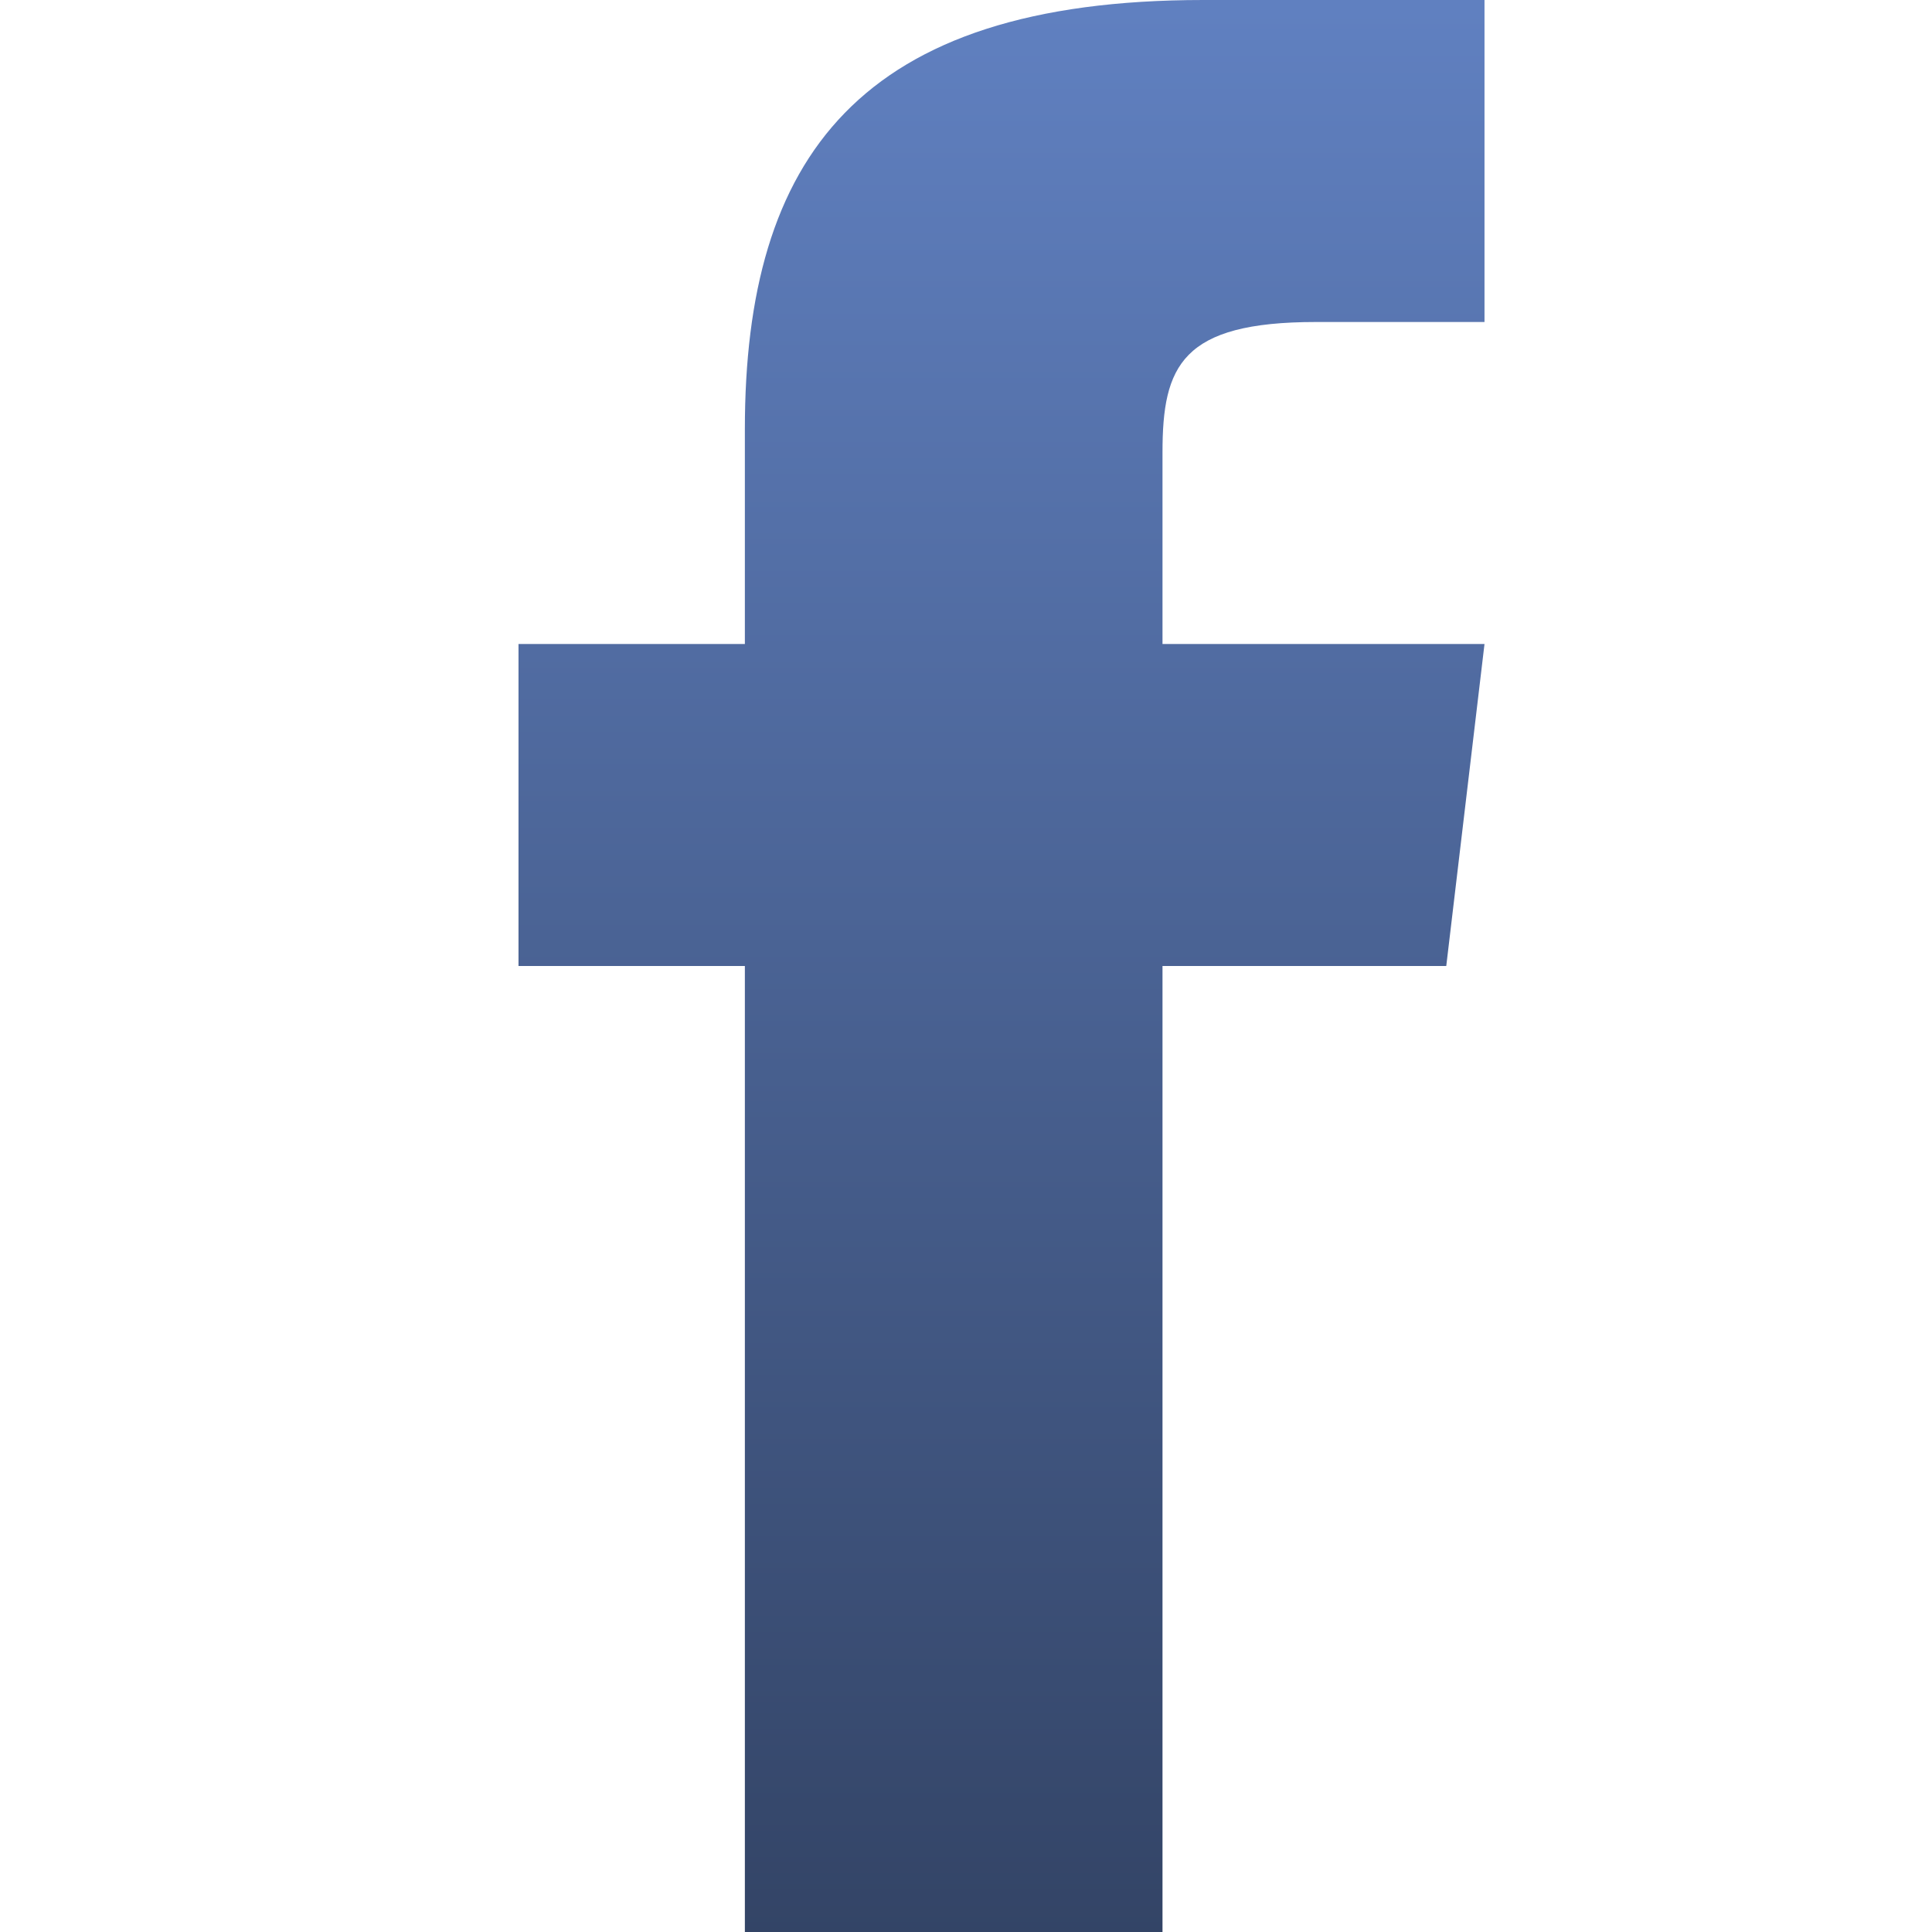 <?xml version="1.0" encoding="UTF-8" standalone="no"?>
<!-- Generator: Adobe Illustrator 16.2.1, SVG Export Plug-In . SVG Version: 6.00 Build 0)  -->

<svg
   xmlns:dc="http://purl.org/dc/elements/1.1/"
   xmlns:cc="http://creativecommons.org/ns#"
   xmlns:rdf="http://www.w3.org/1999/02/22-rdf-syntax-ns#"
   xmlns:svg="http://www.w3.org/2000/svg"
   xmlns="http://www.w3.org/2000/svg"
   xmlns:xlink="http://www.w3.org/1999/xlink"
   xmlns:sodipodi="http://sodipodi.sourceforge.net/DTD/sodipodi-0.dtd"
   xmlns:inkscape="http://www.inkscape.org/namespaces/inkscape"
   version="1.1"
   id="Layer_1"
   x="0px"
   y="0px"
   width="24"
   height="24"
   viewBox="0 0 24 24"
   xml:space="preserve"
   inkscape:version="0.48.4 r9939"
   sodipodi:docname="social-facebook.svg"><defs
   id="defs7"><linearGradient
     id="linearGradient2986"><stop
       style="stop-color:#334466;stop-opacity:1;"
       offset="0"
       id="stop2988" /><stop
       style="stop-color:#6080c0;stop-opacity:1;"
       offset="1"
       id="stop2990" /></linearGradient><linearGradient
     inkscape:collect="always"
     xlink:href="#linearGradient2986"
     id="linearGradient2992"
     x1="12.068"
     y1="24.068"
     x2="12.068"
     y2="0.104"
     gradientUnits="userSpaceOnUse" /></defs><sodipodi:namedview
   pagecolor="#ffffff"
   bordercolor="#666666"
   borderopacity="1"
   objecttolerance="10"
   gridtolerance="10"
   guidetolerance="10"
   inkscape:pageopacity="0"
   inkscape:pageshadow="2"
   inkscape:window-width="1366"
   inkscape:window-height="705"
   id="namedview5"
   showgrid="false"
   inkscape:zoom="14.75"
   inkscape:cx="11.343527"
   inkscape:cy="14.883405"
   inkscape:window-x="1016"
   inkscape:window-y="-8"
   inkscape:window-maximized="1"
   inkscape:current-layer="Layer_1" />
<path
   d="m 14.441,8 v -2.381 c 0,-1.075 0.237,-1.619 1.906,-1.619 h 2.094 V 7.2786807e-8 h -3.494 C 10.666,7.2786807e-8 9.253,1.963 9.253,5.331 v 2.669 h -2.812 V 12 h 2.812 V 24 H 14.441 V 12 h 3.525 l 0.475,-4 h -4 z"
   id="path3"
   inkscape:connector-curvature="0"
   style="fill-opacity:1;fill:url(#linearGradient2992)" />
</svg>